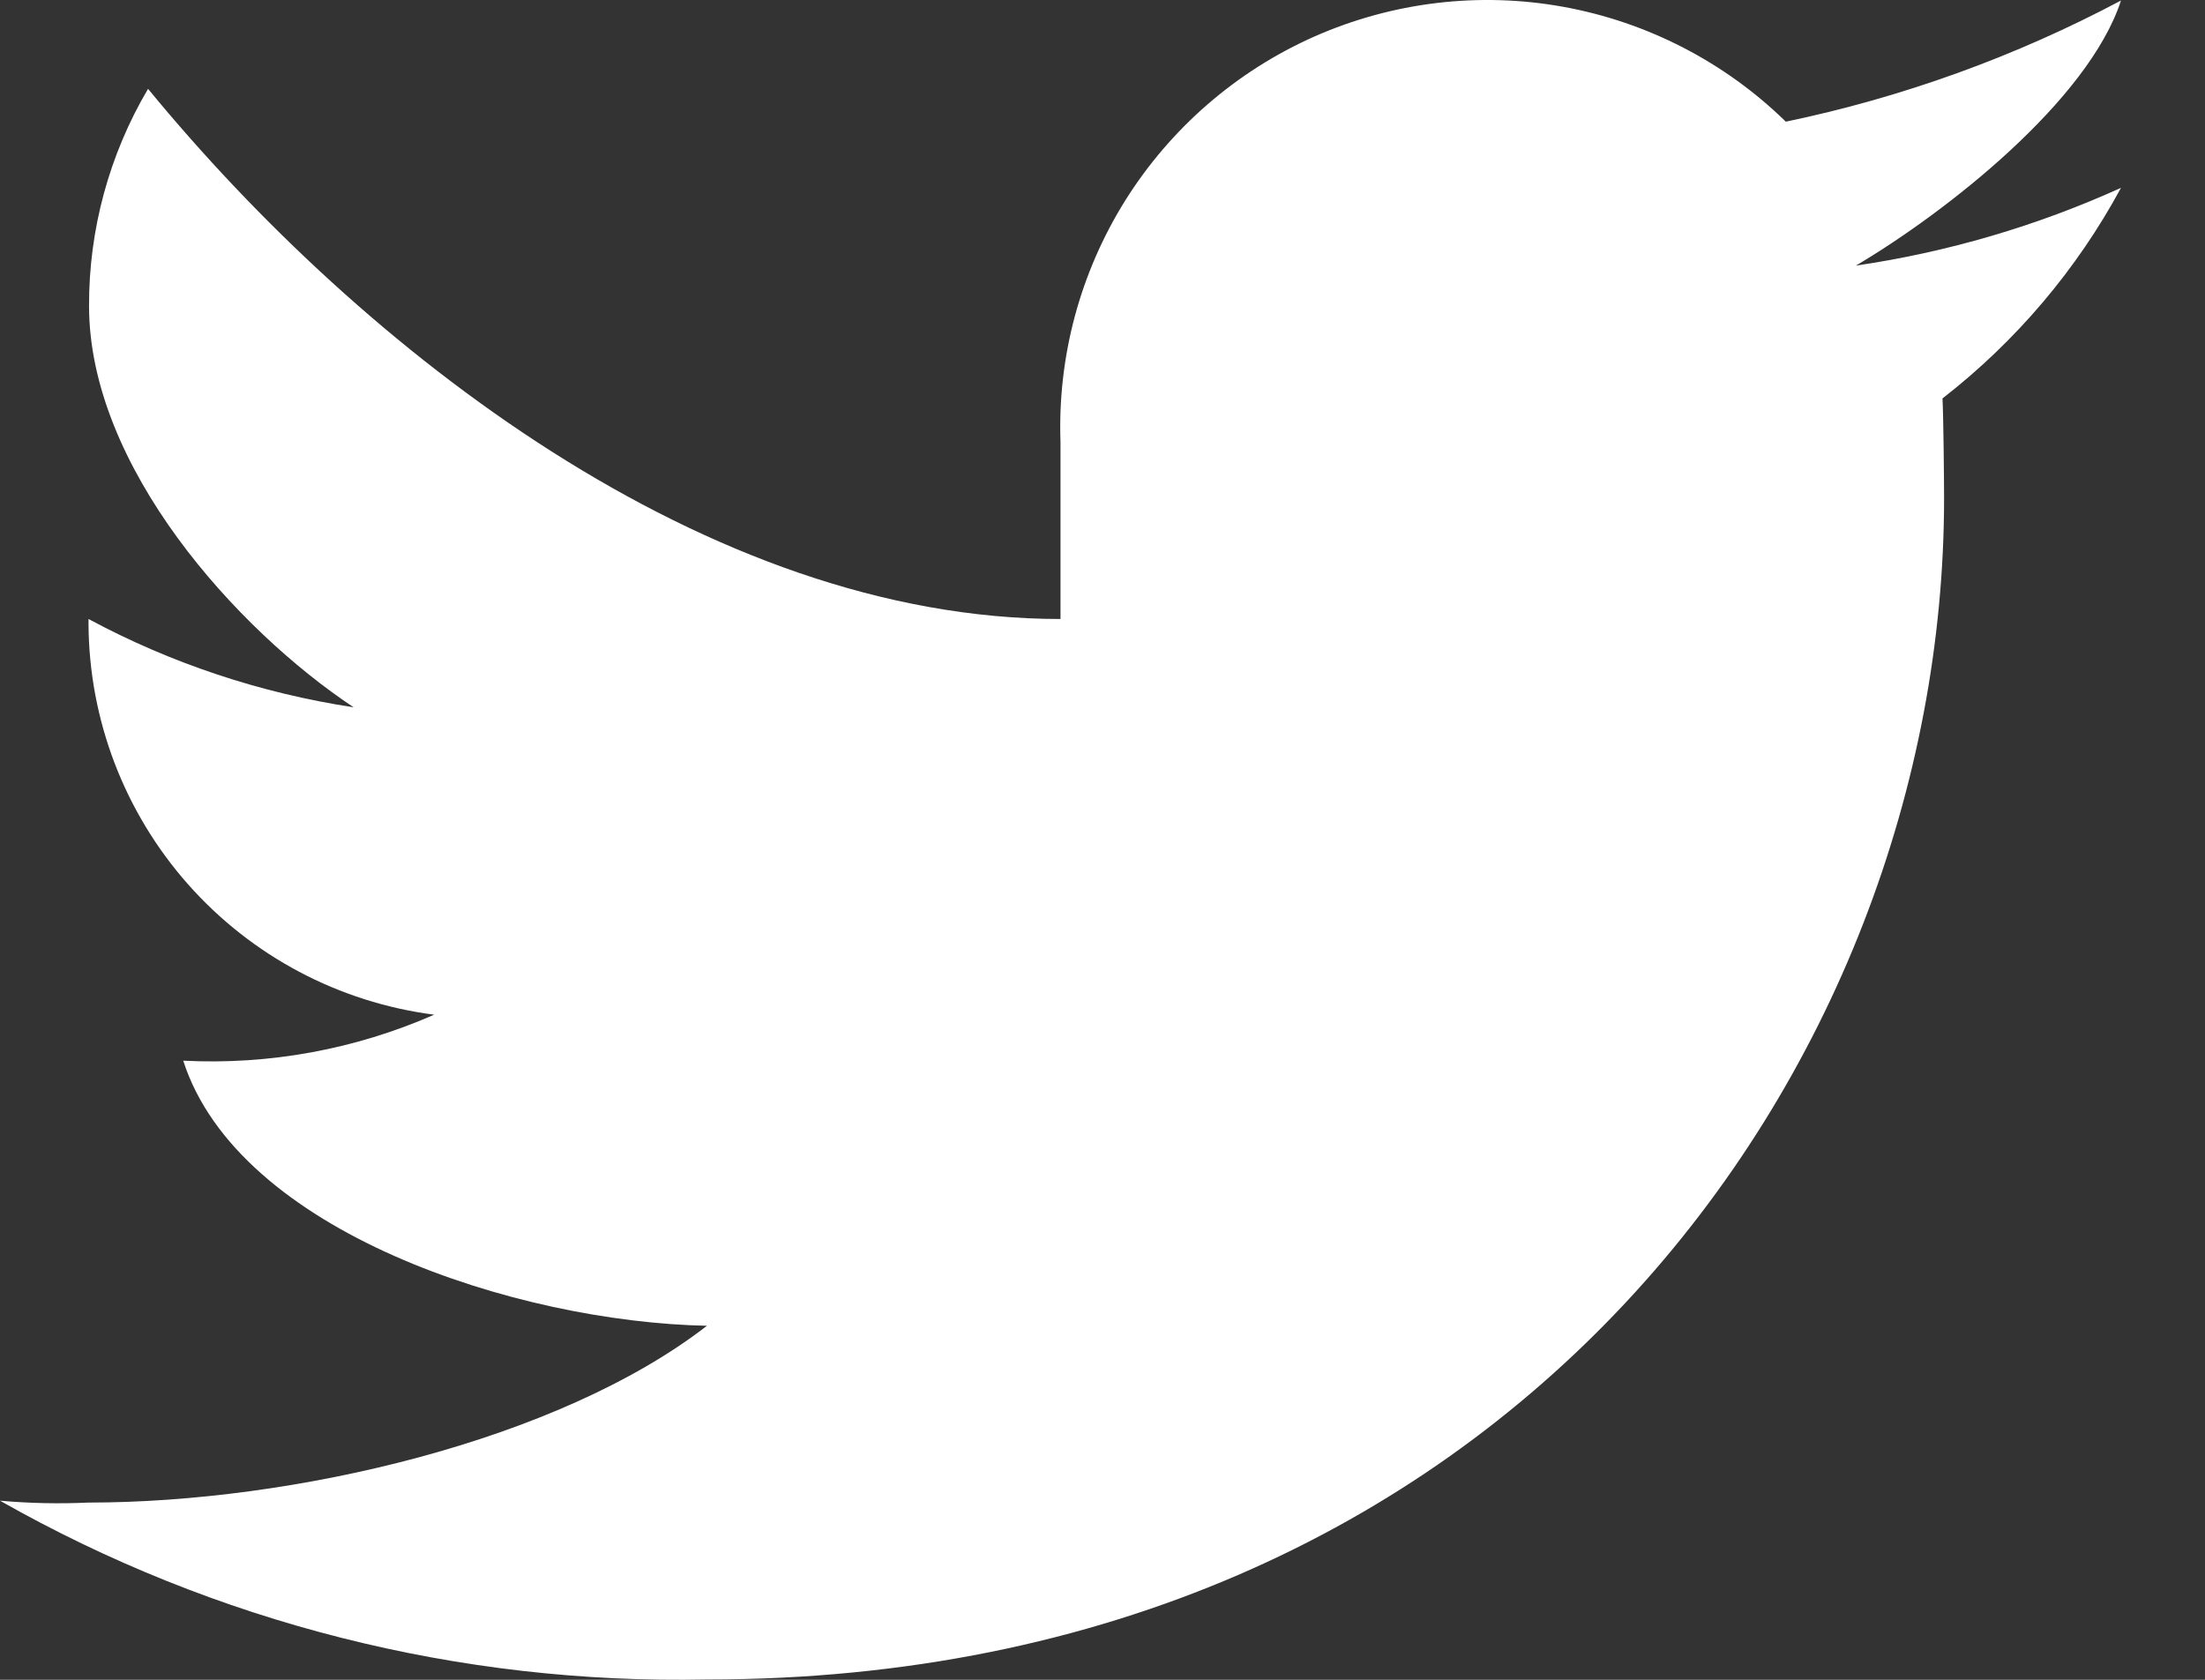 <svg width="21" height="16" viewBox="0 0 21 16" fill="none" xmlns="http://www.w3.org/2000/svg">
<rect x="0" y="0" width="21" height="16" fill="#333333" stroke="none"/>
<path d="M20.2 0.005C19.196 0.538 18.121 0.927 17.008 1.159C16.427 0.591 15.688 0.21 14.889 0.065C14.089 -0.08 13.264 0.019 12.52 0.347C11.777 0.676 11.149 1.22 10.717 1.909C10.286 2.598 10.071 3.4 10.1 4.212V5.896C6.733 5.896 3.452 3.332 1.41 0.846C1.04 1.473 0.846 2.187 0.848 2.914C0.848 4.445 2.255 5.999 3.368 6.737C2.485 6.603 1.63 6.319 0.843 5.896V5.944C0.848 6.857 1.185 7.738 1.79 8.422C2.396 9.107 3.229 9.548 4.135 9.665C3.383 9.995 2.565 10.145 1.745 10.103C2.268 11.732 4.92 12.592 6.733 12.628C5.312 13.728 2.785 14.312 0.842 14.312C0.562 14.325 0.28 14.319 0 14.294C2.05 15.458 4.377 16.046 6.733 15.997C14.355 15.997 18.515 10.175 18.515 4.746C18.515 4.568 18.509 3.97 18.5 3.795C19.2 3.251 19.779 2.568 20.2 1.789C19.397 2.153 18.547 2.402 17.675 2.53C18.529 2.025 19.888 0.962 20.2 0.005Z" fill="white"/>
</svg>
